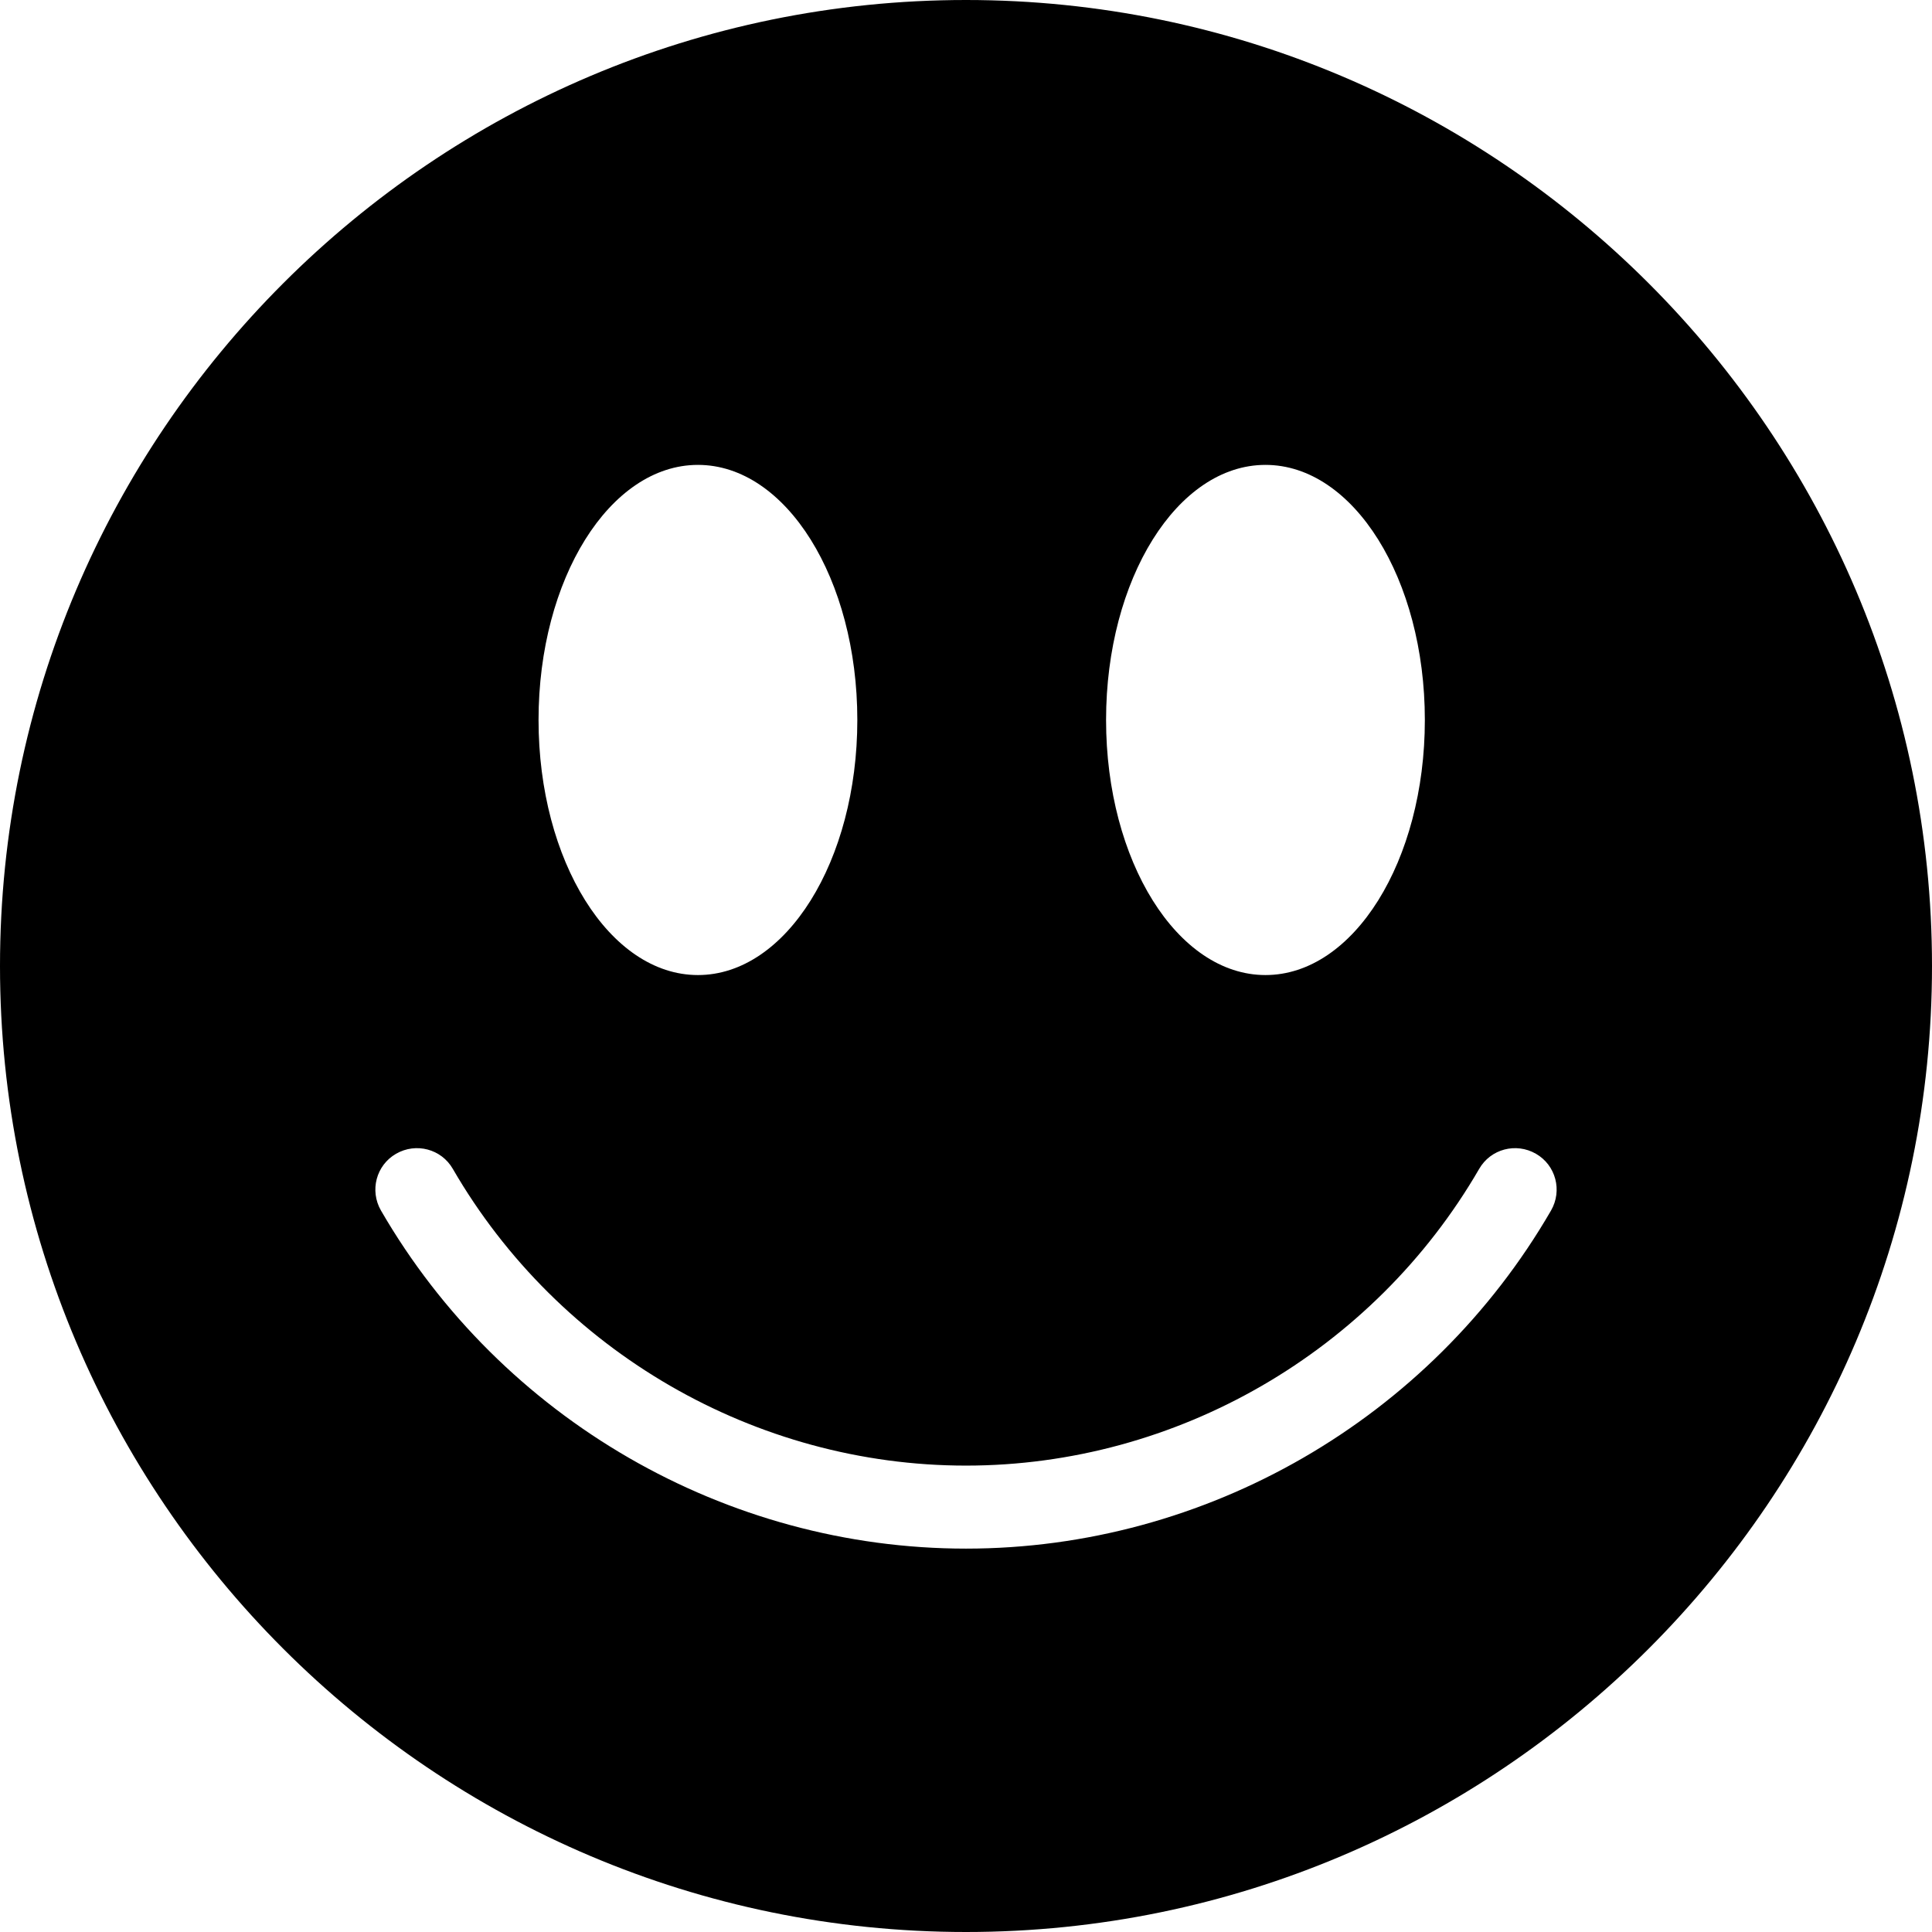 <svg viewBox="0 0 64 64" xmlns="http://www.w3.org/2000/svg">
  <path d="M32 0C14.36 0 0 14.35 0 32s14.36 32 32 32 32-14.36 32-32S49.64 0 32 0m9.92 15.4c2.92 0 5.28 3.78 5.28 8.45s-2.36 8.45-5.28 8.45-5.28-3.78-5.28-8.45S39 15.4 41.92 15.4m-18.8 0c2.92 0 5.28 3.78 5.28 8.45s-2.36 8.45-5.28 8.45-5.28-3.78-5.28-8.45 2.36-8.45 5.28-8.45m28.26 24.7c-4 6.91-11.43 11.2-19.38 11.2s-15.38-4.29-19.38-11.2c-.38-.66-.16-1.5.5-1.88s1.5-.16 1.88.5c3.51 6.06 10.03 9.83 17 9.83s13.49-3.77 17-9.83c.38-.66 1.22-.88 1.88-.5s.88 1.22.5 1.88"/>
</svg>

